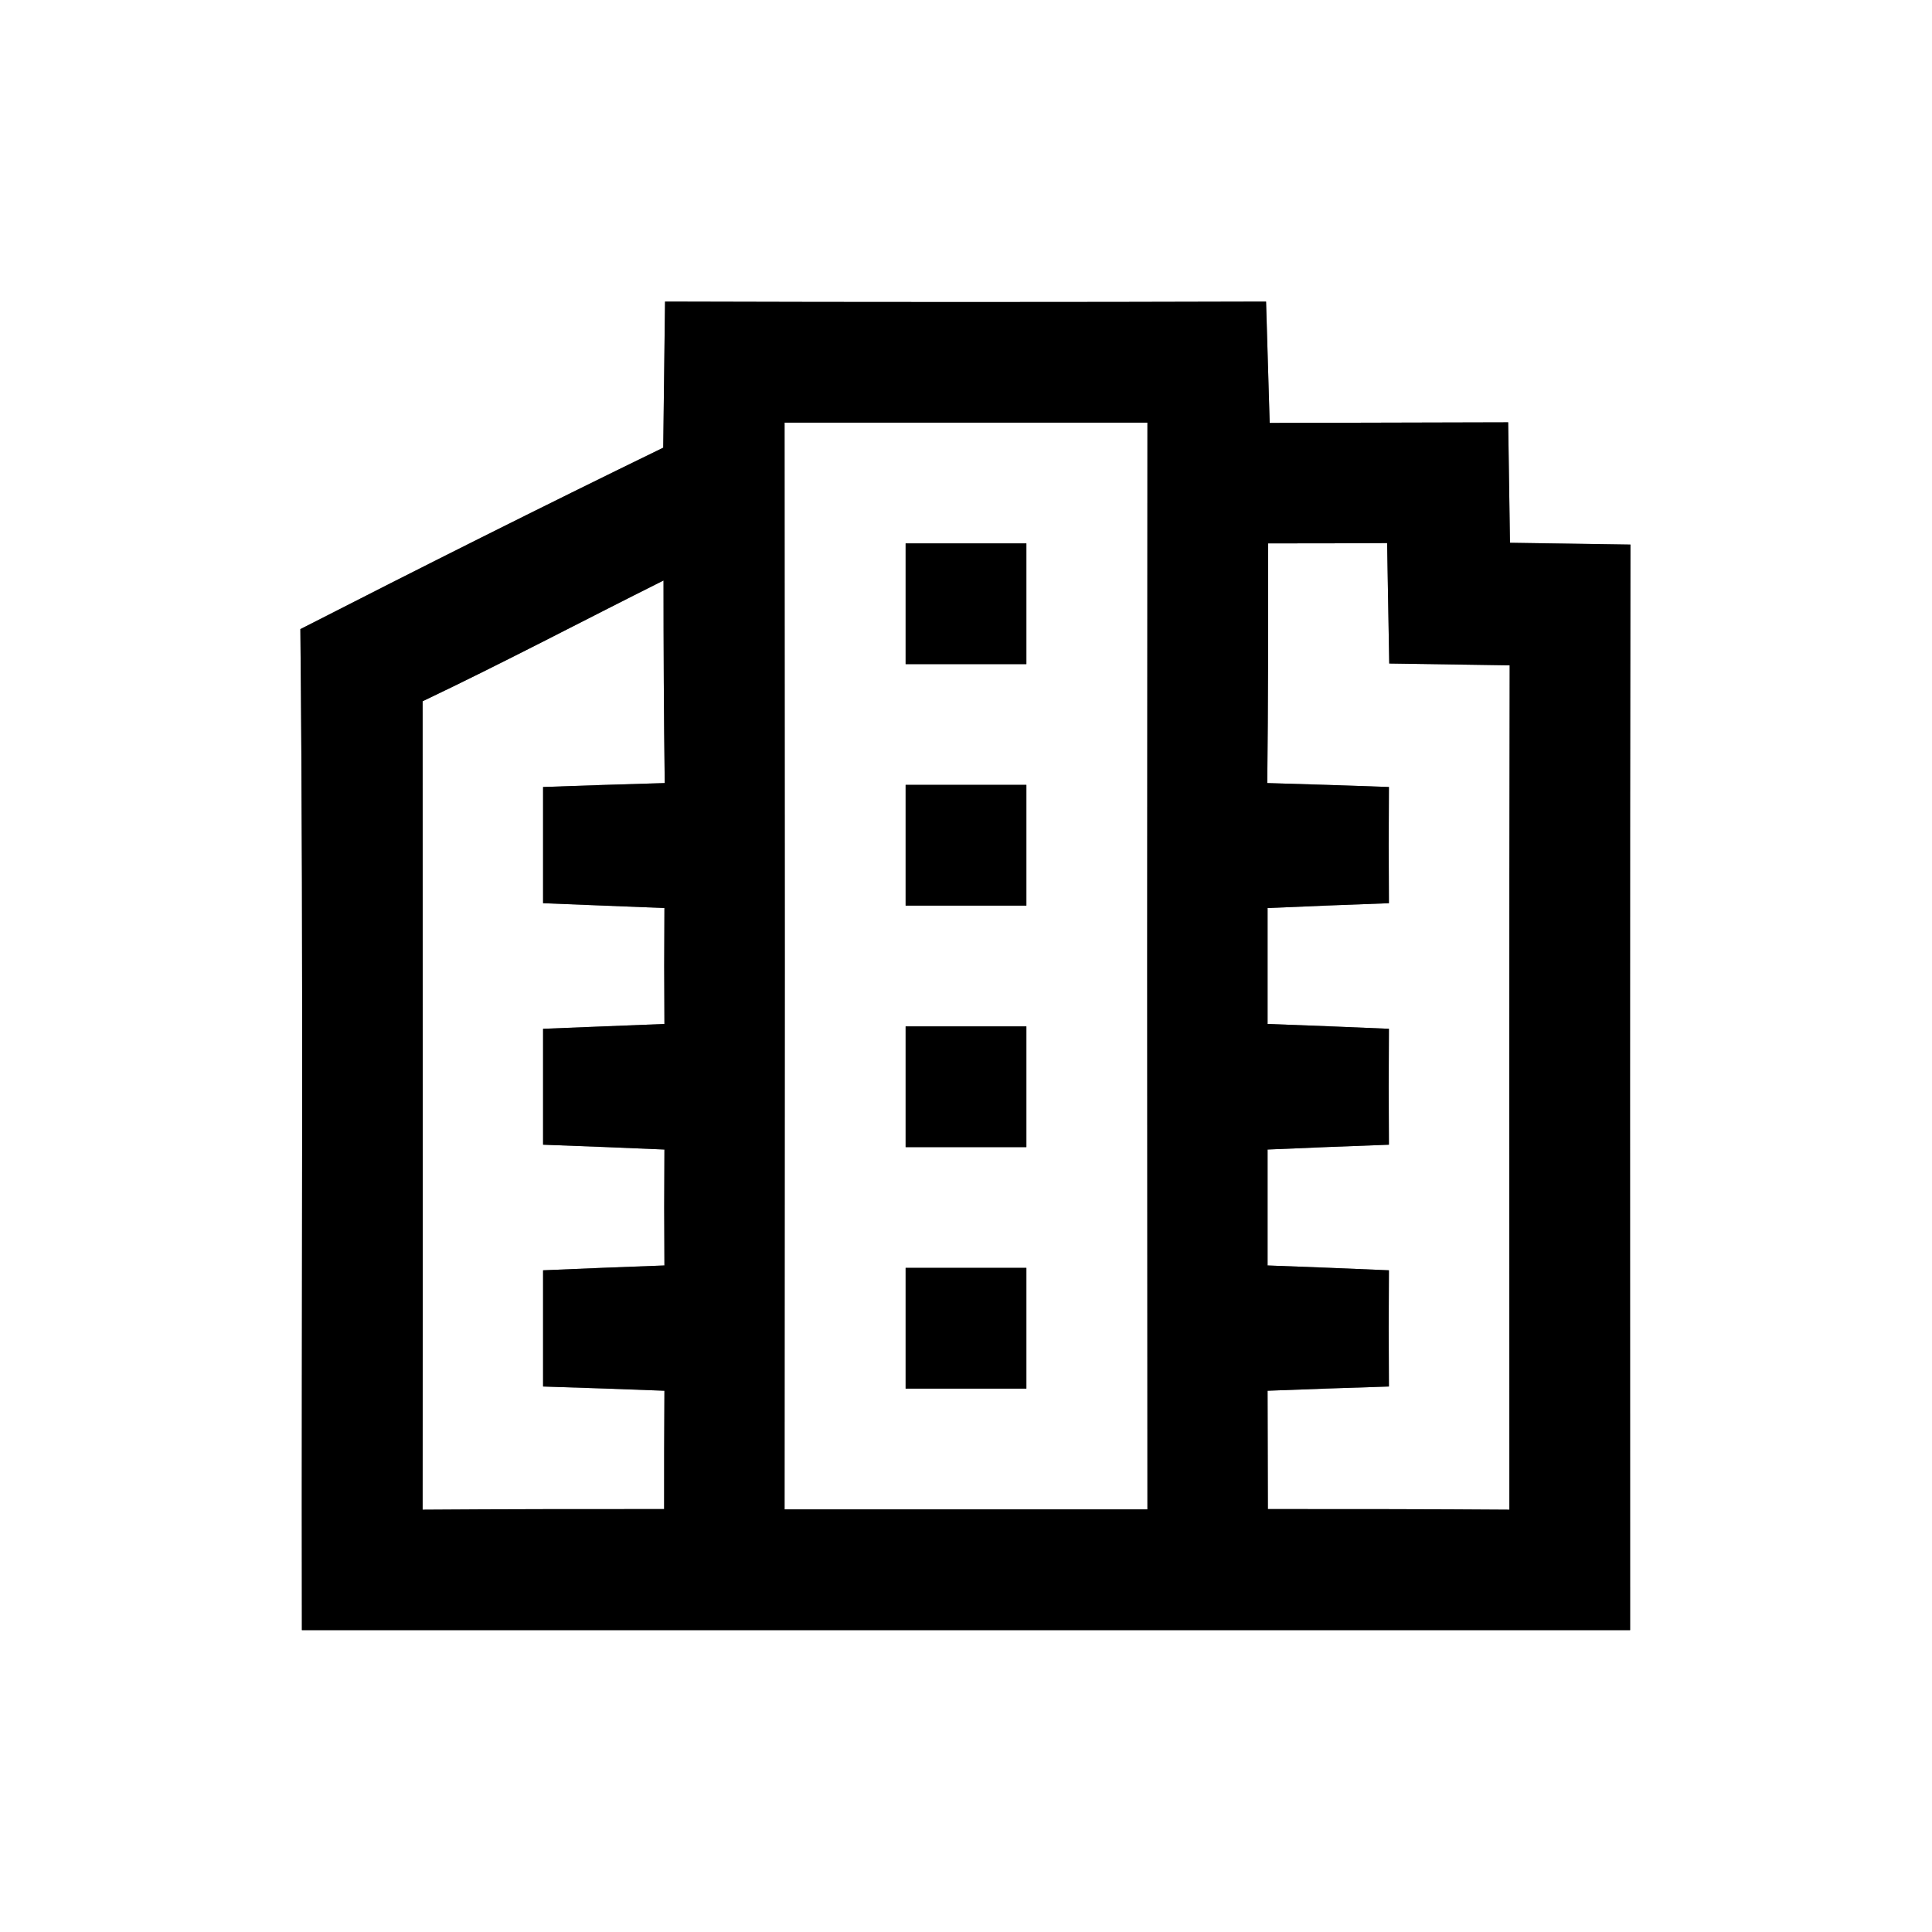<?xml version="1.0" encoding="UTF-8" ?>
<!DOCTYPE svg PUBLIC "-//W3C//DTD SVG 1.1//EN" "http://www.w3.org/Graphics/SVG/1.1/DTD/svg11.dtd">
<svg width="64pt" height="64pt" viewBox="0 0 64 64" version="1.1" xmlns="http://www.w3.org/2000/svg">
<rect x="0" y="0" width="64" height="64" fill="#808080" stroke="none"/>
<g id="#ffffffff">
<path fill="#ffffff" opacity="1.00" d=" M 0.00 0.00 L 64.00 0.00 L 64.00 64.00 L 0.00 64.00 L 0.00 0.00 M 22.03 9.99 C 22.01 11.60 21.99 13.22 21.97 14.83 C 17.94 16.79 13.94 18.80 9.95 20.84 C 10.06 31.90 9.98 42.95 10.00 54.00 C 24.67 54.00 39.33 54.00 54.00 54.00 C 54.00 42.02 53.99 30.03 54.01 18.04 C 52.68 18.02 51.35 18.00 50.02 17.98 C 50.00 16.65 49.98 15.32 49.96 13.99 C 47.32 14.00 44.69 14.00 42.06 14.01 C 42.02 12.67 41.98 11.33 41.94 9.99 C 35.31 10.01 28.67 10.01 22.03 9.99 Z" />
<path fill="#ffffff" opacity="1.00" d=" M 25.99 14.00 C 30.00 14.00 34.00 14.00 38.01 14.00 C 38.00 26.00 38.00 38.00 38.01 50.00 C 34.00 50.00 30.00 50.00 25.99 50.00 C 26.00 38.00 26.00 26.00 25.99 14.00 M 30.00 18.00 C 30.00 19.33 30.00 20.67 30.00 22.00 C 31.33 22.00 32.67 22.00 34.00 22.00 C 34.00 20.67 34.00 19.33 34.00 18.00 C 32.67 18.00 31.33 18.00 30.00 18.00 M 30.00 26.00 C 30.00 27.33 30.00 28.67 30.00 30.00 C 31.33 30.00 32.67 30.00 34.00 30.00 C 34.00 28.67 34.00 27.33 34.00 26.00 C 32.67 26.00 31.33 26.00 30.00 26.00 M 30.00 34.00 C 30.00 35.33 30.00 36.67 30.00 38.00 C 31.33 38.00 32.67 38.00 34.00 38.00 C 34.00 36.67 34.00 35.33 34.00 34.00 C 32.67 34.00 31.33 34.00 30.00 34.00 M 30.00 42.00 C 30.00 43.33 30.00 44.67 30.00 46.00 C 31.33 46.00 32.67 46.00 34.00 46.00 C 34.00 44.67 34.00 43.33 34.00 42.00 C 32.67 42.00 31.33 42.00 30.00 42.00 Z" />
<path fill="#ffffff" opacity="1.00" d=" M 42.01 18.00 C 43.32 18.00 44.63 18.00 45.95 17.99 C 45.97 19.32 46.00 20.65 46.02 21.98 C 47.35 22.00 48.68 22.02 50.01 22.04 C 49.99 31.37 50.00 40.69 50.00 50.01 C 47.34 49.99 44.67 49.99 42.00 49.99 C 42.00 48.69 41.99 47.38 41.99 46.07 C 43.33 46.02 44.67 45.97 46.01 45.93 C 46.00 44.64 46.00 43.36 46.01 42.08 C 44.67 42.02 43.33 41.97 41.99 41.92 C 41.99 40.64 41.99 39.36 41.99 38.08 C 43.33 38.02 44.67 37.97 46.01 37.92 C 46.00 36.64 46.00 35.36 46.01 34.08 C 44.67 34.02 43.33 33.97 41.99 33.92 C 41.99 32.64 41.99 31.36 41.99 30.08 C 43.33 30.02 44.67 29.97 46.01 29.92 C 46.00 28.64 46.00 27.35 46.01 26.07 C 44.67 26.02 43.32 25.98 41.98 25.94 C 42.01 23.29 42.01 20.64 42.01 18.00 Z" />
<path fill="#ffffff" opacity="1.00" d=" M 14.00 23.23 C 16.69 21.95 19.32 20.56 21.98 19.23 C 21.98 21.46 21.99 23.70 22.02 25.94 C 20.68 25.98 19.34 26.02 17.99 26.07 C 17.99 27.35 17.99 28.64 17.99 29.92 C 19.33 29.97 20.67 30.03 22.01 30.08 C 22.00 31.36 22.00 32.64 22.01 33.92 C 20.67 33.97 19.33 34.03 17.99 34.08 C 17.99 35.36 17.99 36.64 17.99 37.92 C 19.33 37.97 20.67 38.02 22.01 38.08 C 22.00 39.36 22.00 40.64 22.01 41.92 C 20.67 41.97 19.33 42.02 17.99 42.08 C 17.99 43.36 17.99 44.64 17.99 45.93 C 19.33 45.97 20.67 46.02 22.01 46.07 C 22.00 47.38 22.00 48.69 22.00 49.99 C 19.33 49.99 16.66 49.99 14.00 50.01 C 14.01 41.08 14.00 32.16 14.00 23.23 Z" />
</g>
<g id="#000000ff">
<path fill="#000000" opacity="1.00" d=" M 22.03 9.99 C 28.67 10.01 35.31 10.01 41.94 9.99 C 41.98 11.33 42.02 12.67 42.06 14.01 C 44.69 14.00 47.32 14.00 49.96 13.99 C 49.98 15.32 50.00 16.65 50.02 17.98 C 51.35 18.00 52.68 18.02 54.01 18.04 C 53.99 30.03 54.00 42.02 54.00 54.00 C 39.33 54.00 24.67 54.00 10.00 54.00 C 9.98 42.95 10.06 31.90 9.95 20.84 C 13.94 18.80 17.94 16.79 21.97 14.83 C 21.99 13.22 22.01 11.60 22.03 9.99 M 25.99 14.00 C 26.00 26.00 26.00 38.00 25.99 50.00 C 30.00 50.00 34.00 50.00 38.01 50.00 C 38.00 38.00 38.00 26.00 38.01 14.00 C 34.00 14.00 30.00 14.00 25.99 14.00 M 42.01 18.00 C 42.01 20.64 42.01 23.29 41.98 25.94 C 43.32 25.98 44.67 26.02 46.01 26.07 C 46.00 27.35 46.00 28.64 46.01 29.92 C 44.67 29.97 43.33 30.02 41.99 30.08 C 41.99 31.36 41.99 32.64 41.99 33.92 C 43.33 33.97 44.67 34.02 46.01 34.08 C 46.00 35.36 46.00 36.64 46.01 37.92 C 44.67 37.97 43.33 38.02 41.99 38.08 C 41.99 39.36 41.99 40.64 41.99 41.92 C 43.33 41.97 44.67 42.02 46.01 42.08 C 46.00 43.36 46.00 44.64 46.01 45.93 C 44.67 45.97 43.33 46.02 41.99 46.07 C 41.99 47.38 42.00 48.69 42.00 49.99 C 44.67 49.99 47.34 49.99 50.00 50.01 C 50.00 40.69 49.99 31.37 50.01 22.04 C 48.68 22.02 47.35 22.00 46.02 21.98 C 46.00 20.65 45.97 19.32 45.95 17.99 C 44.63 18.00 43.32 18.00 42.01 18.00 M 14.00 23.23 C 14.00 32.16 14.01 41.08 14.00 50.01 C 16.66 49.99 19.33 49.99 22.00 49.99 C 22.00 48.69 22.00 47.38 22.01 46.07 C 20.67 46.02 19.33 45.97 17.99 45.93 C 17.99 44.64 17.99 43.36 17.99 42.08 C 19.33 42.02 20.67 41.97 22.01 41.92 C 22.00 40.64 22.00 39.36 22.01 38.08 C 20.67 38.02 19.33 37.97 17.99 37.92 C 17.99 36.64 17.99 35.36 17.99 34.08 C 19.33 34.03 20.67 33.97 22.01 33.92 C 22.00 32.64 22.00 31.36 22.01 30.08 C 20.67 30.03 19.33 29.97 17.99 29.92 C 17.99 28.64 17.99 27.35 17.99 26.07 C 19.34 26.02 20.68 25.98 22.02 25.94 C 21.99 23.70 21.98 21.46 21.98 19.23 C 19.32 20.56 16.69 21.95 14.00 23.23 Z" />
<path fill="#000000" opacity="1.00" d=" M 30.00 18.00 C 31.33 18.00 32.67 18.00 34.00 18.00 C 34.00 19.33 34.00 20.67 34.00 22.00 C 32.67 22.00 31.33 22.00 30.00 22.00 C 30.00 20.67 30.00 19.33 30.00 18.00 Z" />
<path fill="#000000" opacity="1.00" d=" M 30.00 26.00 C 31.33 26.00 32.67 26.00 34.00 26.00 C 34.00 27.33 34.00 28.67 34.00 30.00 C 32.67 30.00 31.33 30.00 30.00 30.00 C 30.00 28.67 30.00 27.33 30.00 26.00 Z" />
<path fill="#000000" opacity="1.00" d=" M 30.00 34.00 C 31.33 34.00 32.67 34.00 34.00 34.00 C 34.00 35.33 34.00 36.67 34.00 38.00 C 32.67 38.00 31.33 38.00 30.00 38.00 C 30.00 36.67 30.00 35.33 30.00 34.00 Z" />
<path fill="#000000" opacity="1.00" d=" M 30.00 42.00 C 31.33 42.00 32.67 42.00 34.00 42.00 C 34.00 43.33 34.00 44.67 34.00 46.00 C 32.67 46.00 31.33 46.00 30.00 46.00 C 30.00 44.67 30.00 43.33 30.00 42.00 Z" />
</g>
</svg>
